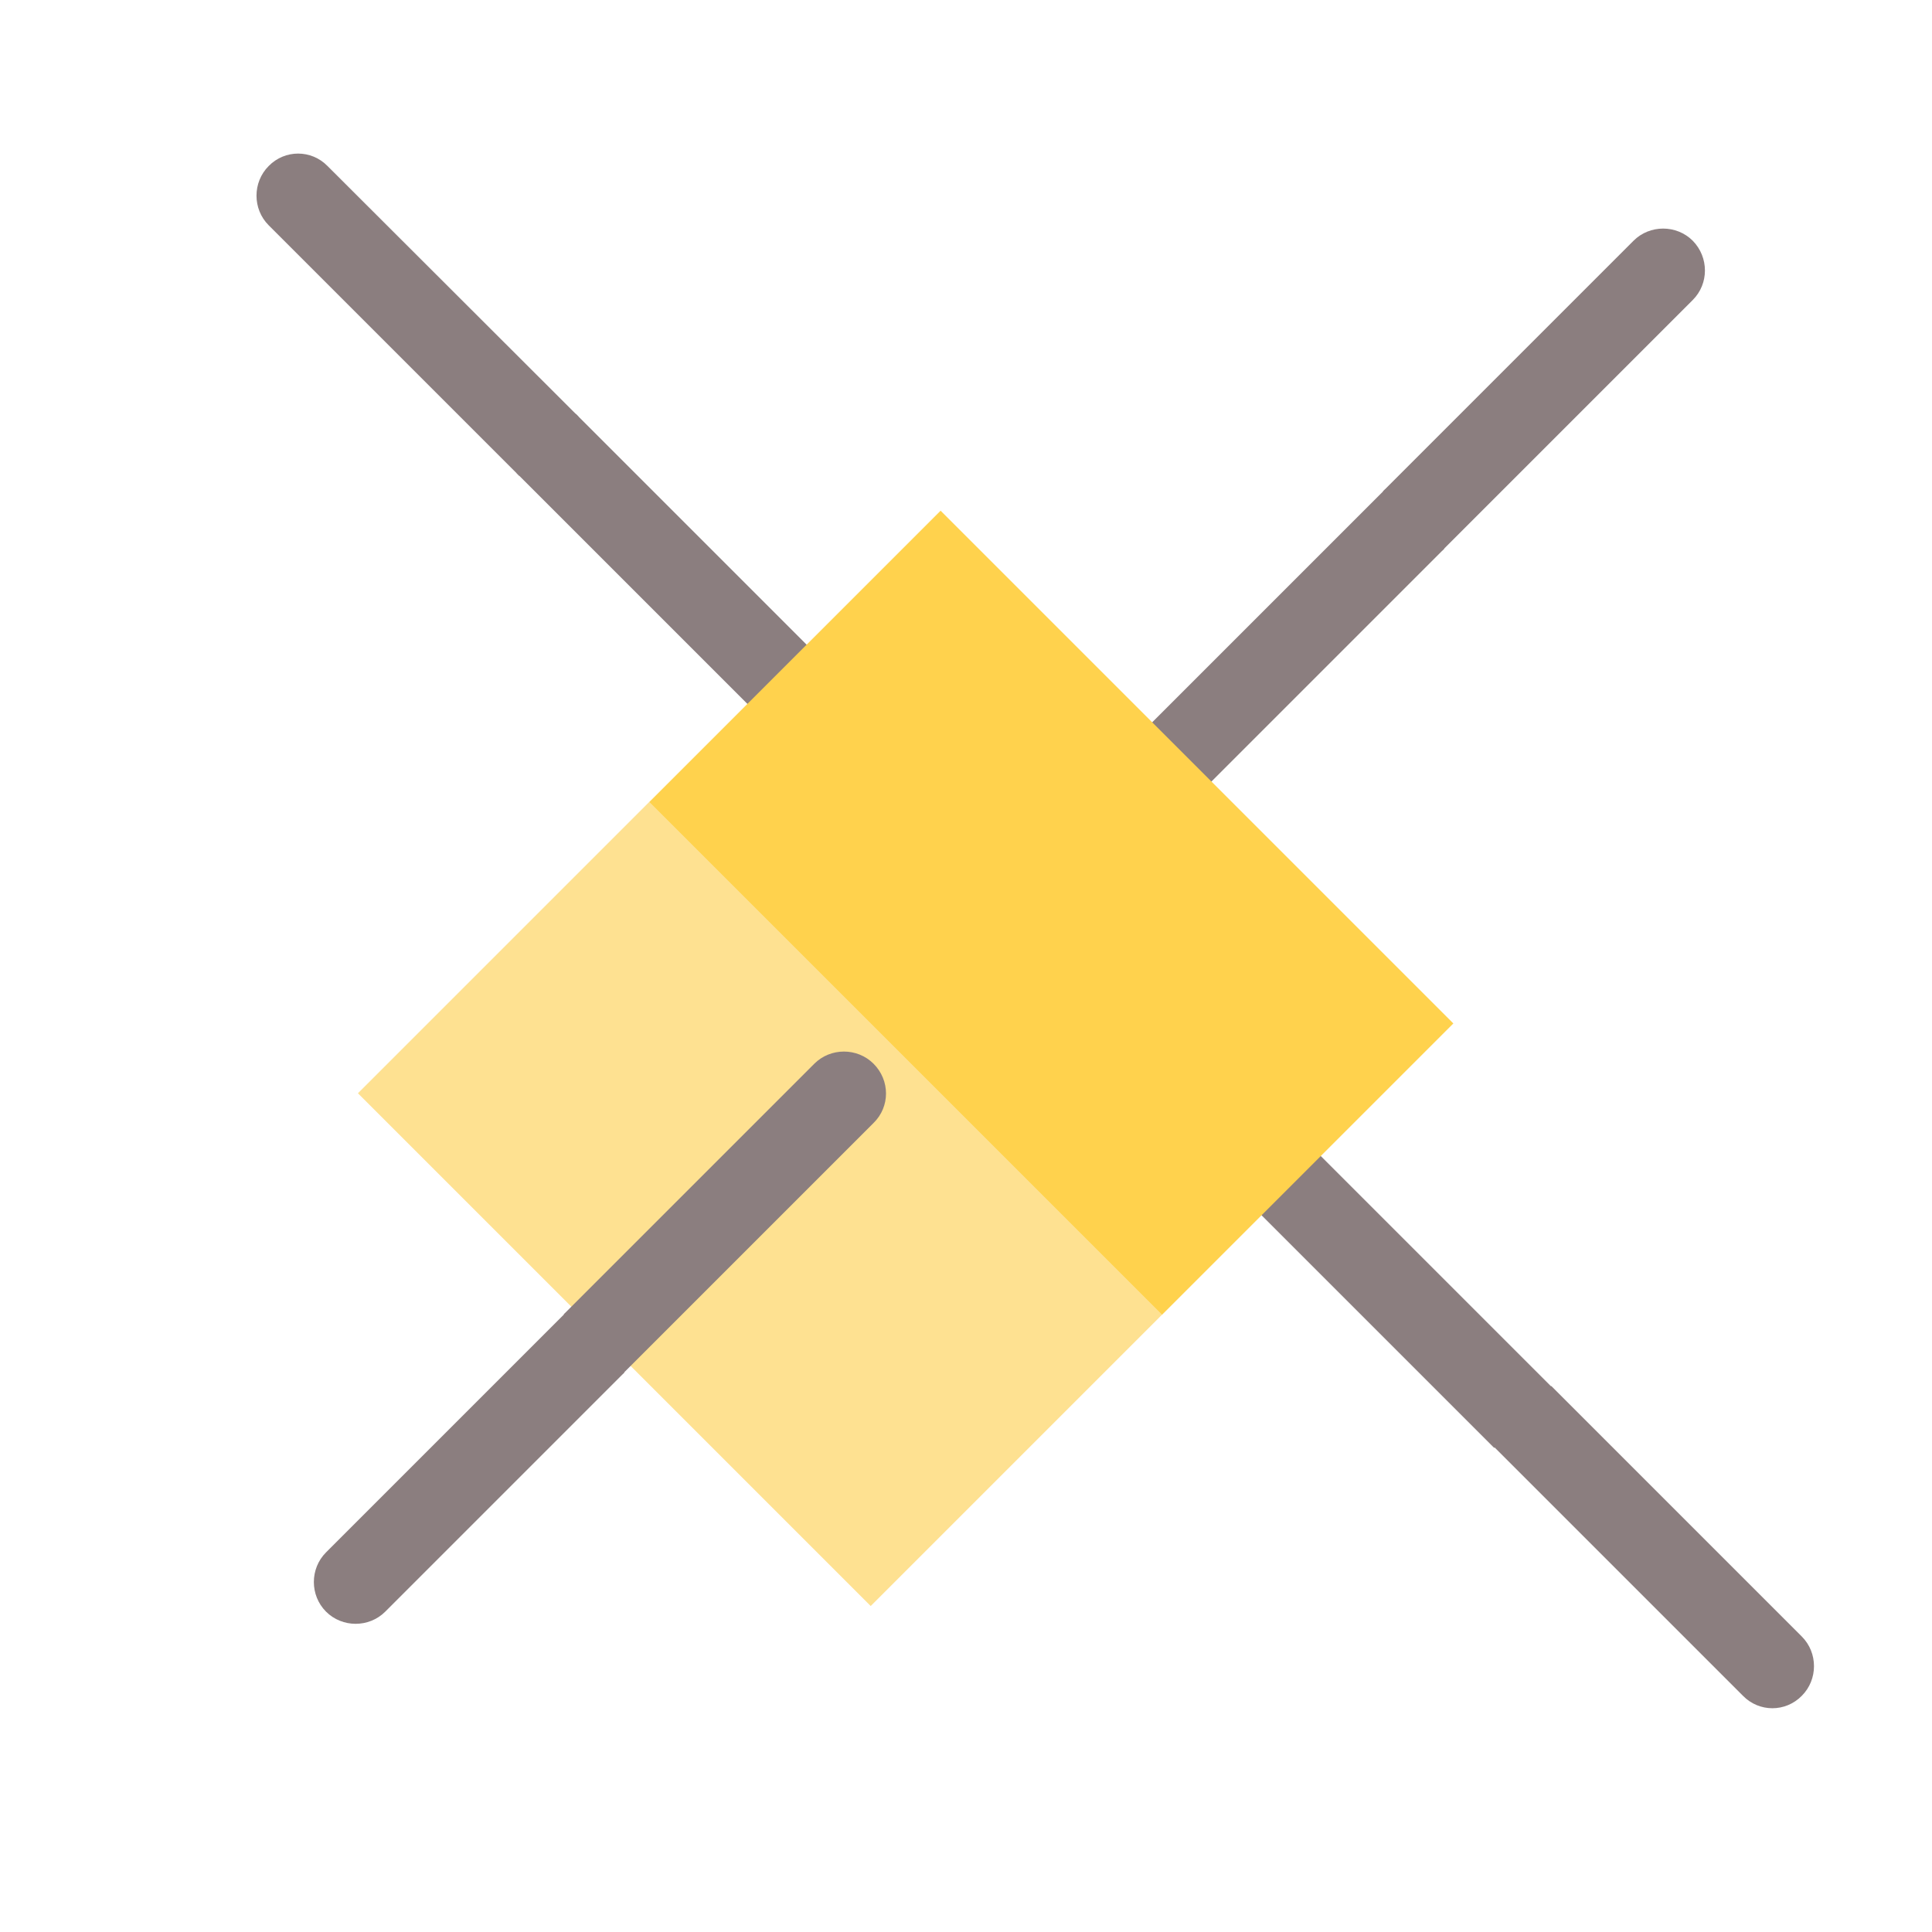 <?xml version="1.0" encoding="utf-8"?>
<!-- Generator: Adobe Illustrator 21.1.0, SVG Export Plug-In . SVG Version: 6.00 Build 0)  -->
<svg version="1.1" id="Layer_1" xmlns="http://www.w3.org/2000/svg" xmlns:xlink="http://www.w3.org/1999/xlink" x="0px" y="0px"
	 viewBox="0 0 512 512" style="enable-background:new 0 0 512 512;" xml:space="preserve">
<style type="text/css">
	.st0{fill:#8B7E7F;}
	.st1{fill:#FEE191;}
	.st2{fill:#FFD24D;}
</style>
<rect x="359.6" y="295.7" transform="matrix(0.707 -0.707 0.707 0.707 -133.71 362.496)" class="st0" width="22.2" height="93.9"/>
<path class="st0" d="M477.5,449.4c4.3-4.3,4.3-11.4,0-15.7l-66.4-66.4L395.5,383l66.4,66.4C466.2,453.8,473.2,453.8,477.5,449.4z"/>
<g>
	
		<rect x="166.9" y="103.8" transform="matrix(0.707 -0.707 0.707 0.707 -54.461 170.011)" class="st0" width="22.2" height="93.9"/>
	<path class="st0" d="M71.2,44c-4.3,4.3-4.3,11.4,0,15.7l66.4,66.4l15.7-15.7L86.8,44C82.5,39.6,75.5,39.6,71.2,44z"/>
</g>
<rect x="294.8" y="159.6" transform="matrix(0.707 -0.707 0.707 0.707 -20.575 291.663)" class="st0" width="93.9" height="22.2"/>
<rect x="146.9" y="223" transform="matrix(0.707 -0.707 0.707 0.707 -166.661 235.925)" class="st1" width="109.2" height="192.2"/>
<g>
</g>
<path class="st0" d="M231.5,281.9c-4.3-4.3-11.4-4.3-15.7,0l-66.4,66.4l15.7,15.7l66.4-66.4C235.9,293.3,235.9,286.3,231.5,281.9z"
	/>
<path class="st0" d="M86.4,411.4c-4.3,4.3-4.3,11.4,0,15.7s11.4,4.3,15.7,0l63.4-63.4L149.8,348L86.4,411.4z"/>
<path class="st0" d="M448.6,63.8c-4.3-4.3-11.4-4.3-15.7,0l-66.4,66.4l15.7,15.7l66.4-66.4C452.9,75.2,452.9,68.2,448.6,63.8z"/>
<rect x="224.1" y="145.8" transform="matrix(0.707 -0.707 0.707 0.707 -89.455 267.905)" class="st2" width="109.2" height="192.2"/>
</svg>
